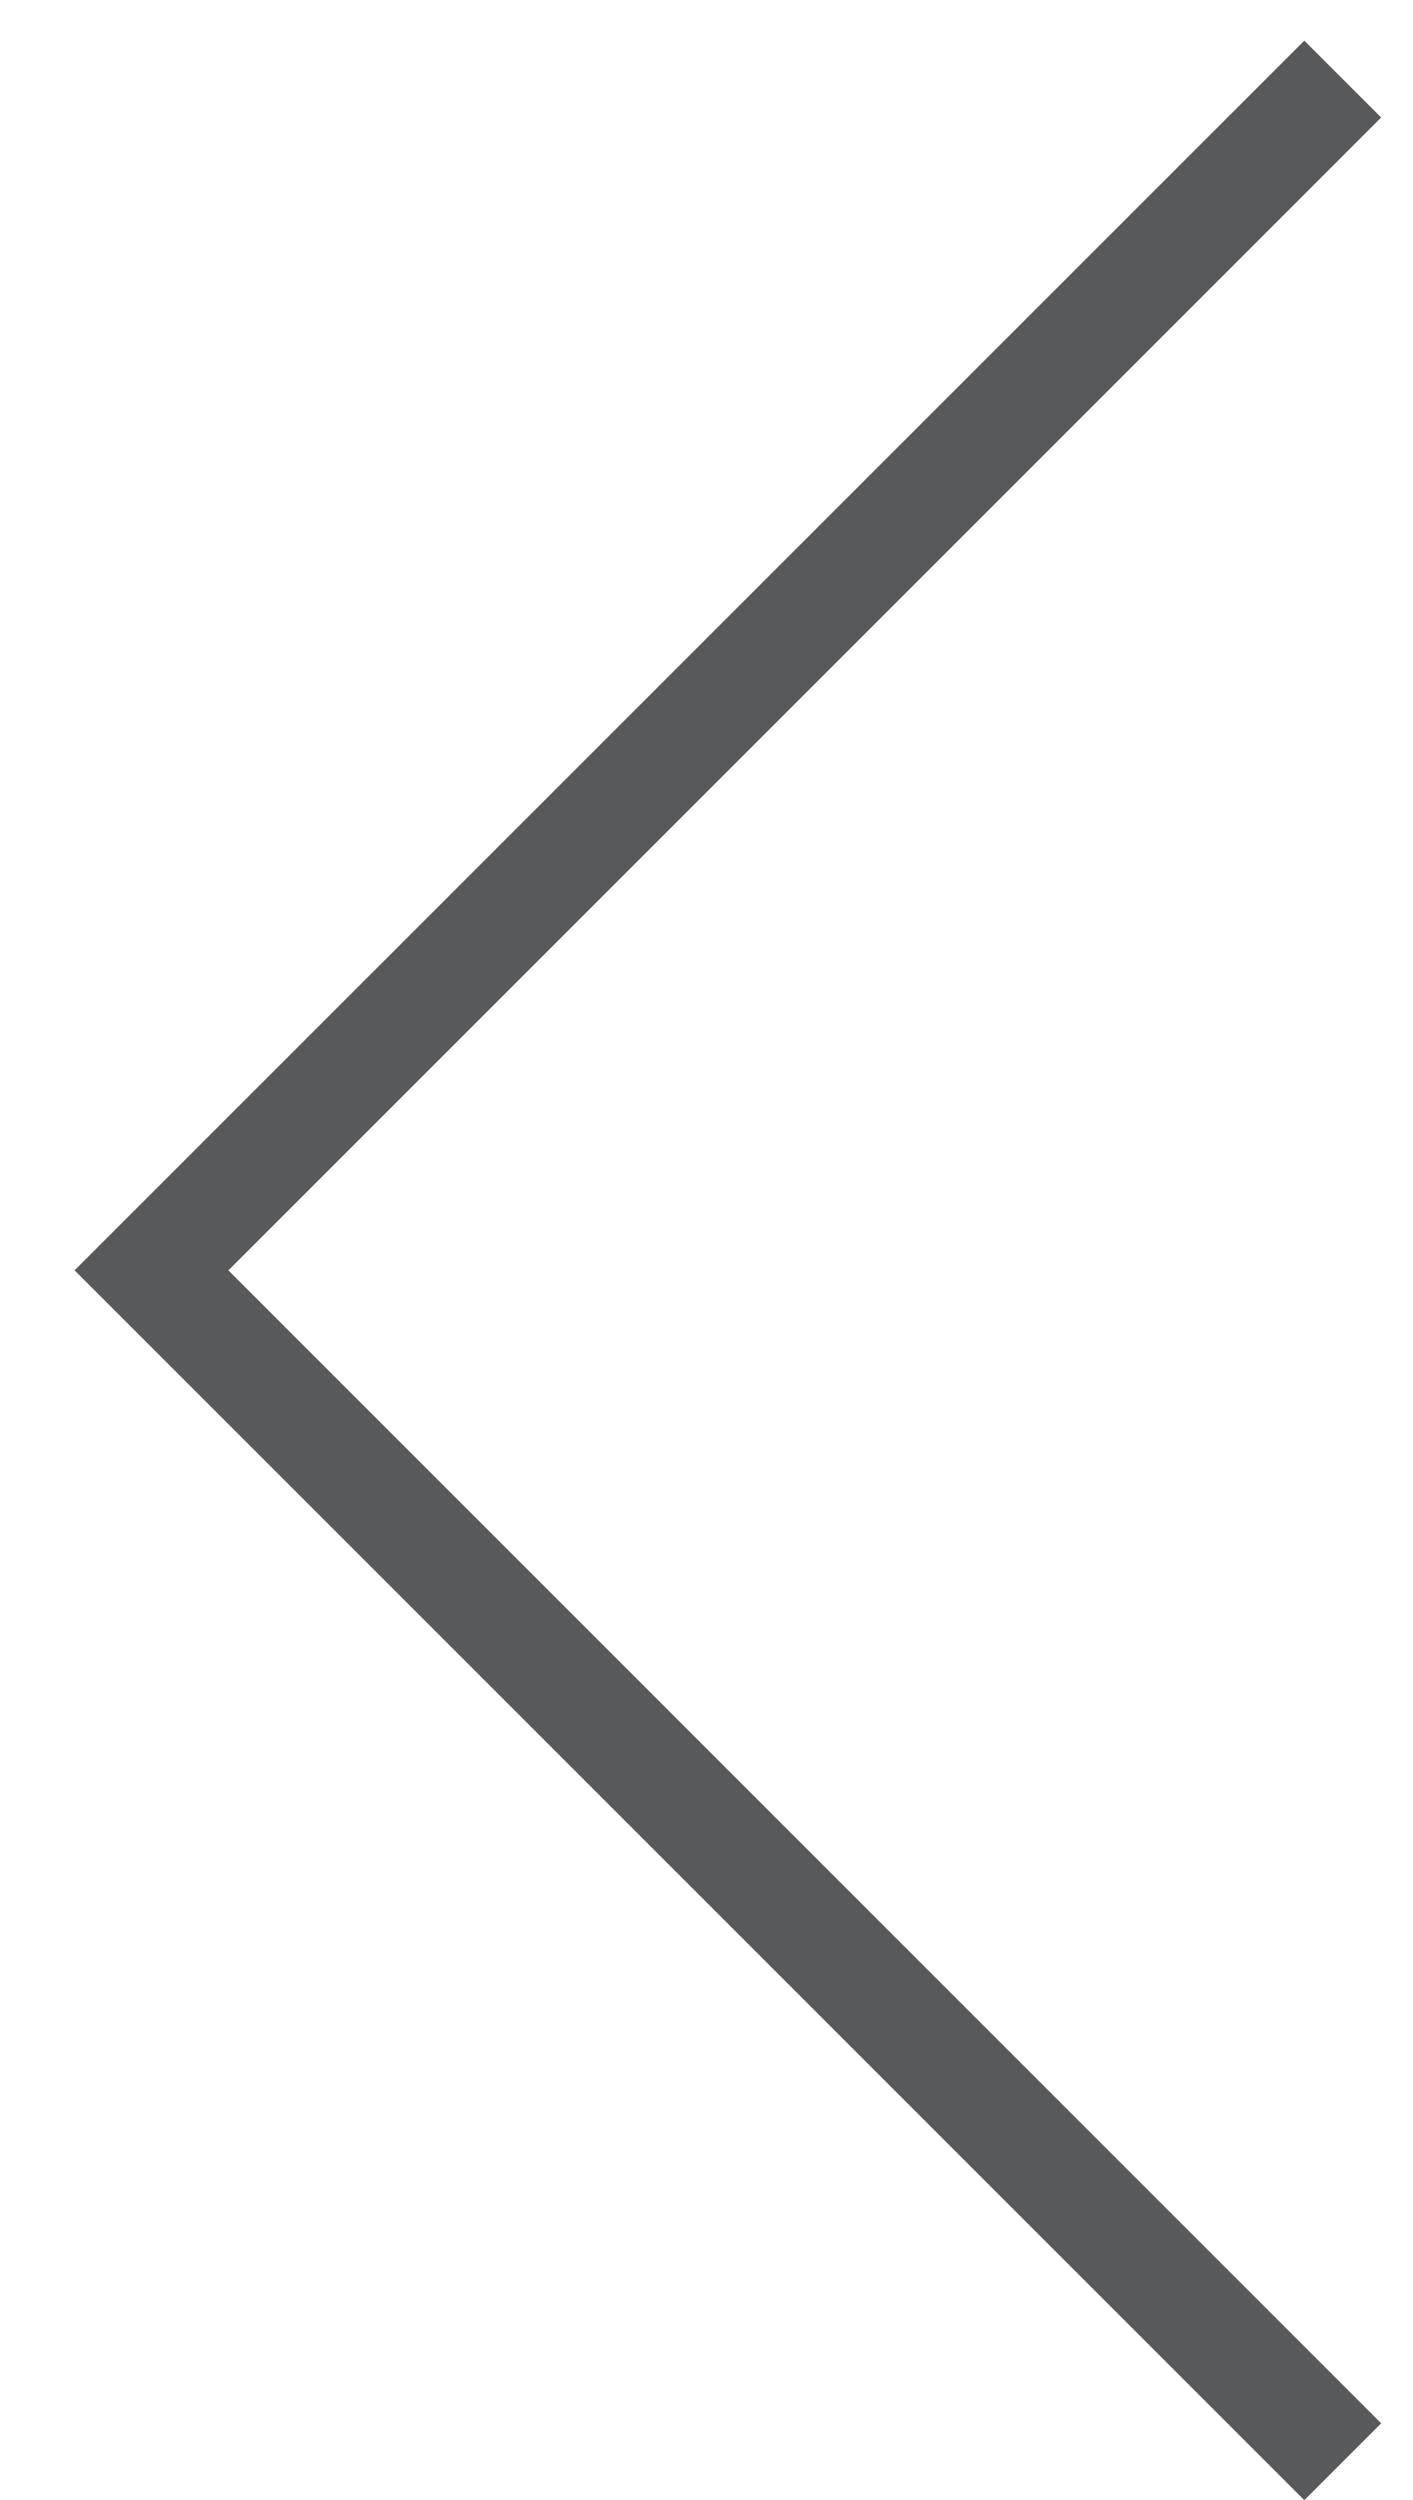 <svg width="13" height="23" viewBox="0 0 13 23" fill="none" xmlns="http://www.w3.org/2000/svg">
<path d="M12.707 1.081L12 0.374L0.686 11.687L12 23.001L12.707 22.294L2.101 11.687L12.707 1.081Z" fill="#58595B"/>
</svg>
